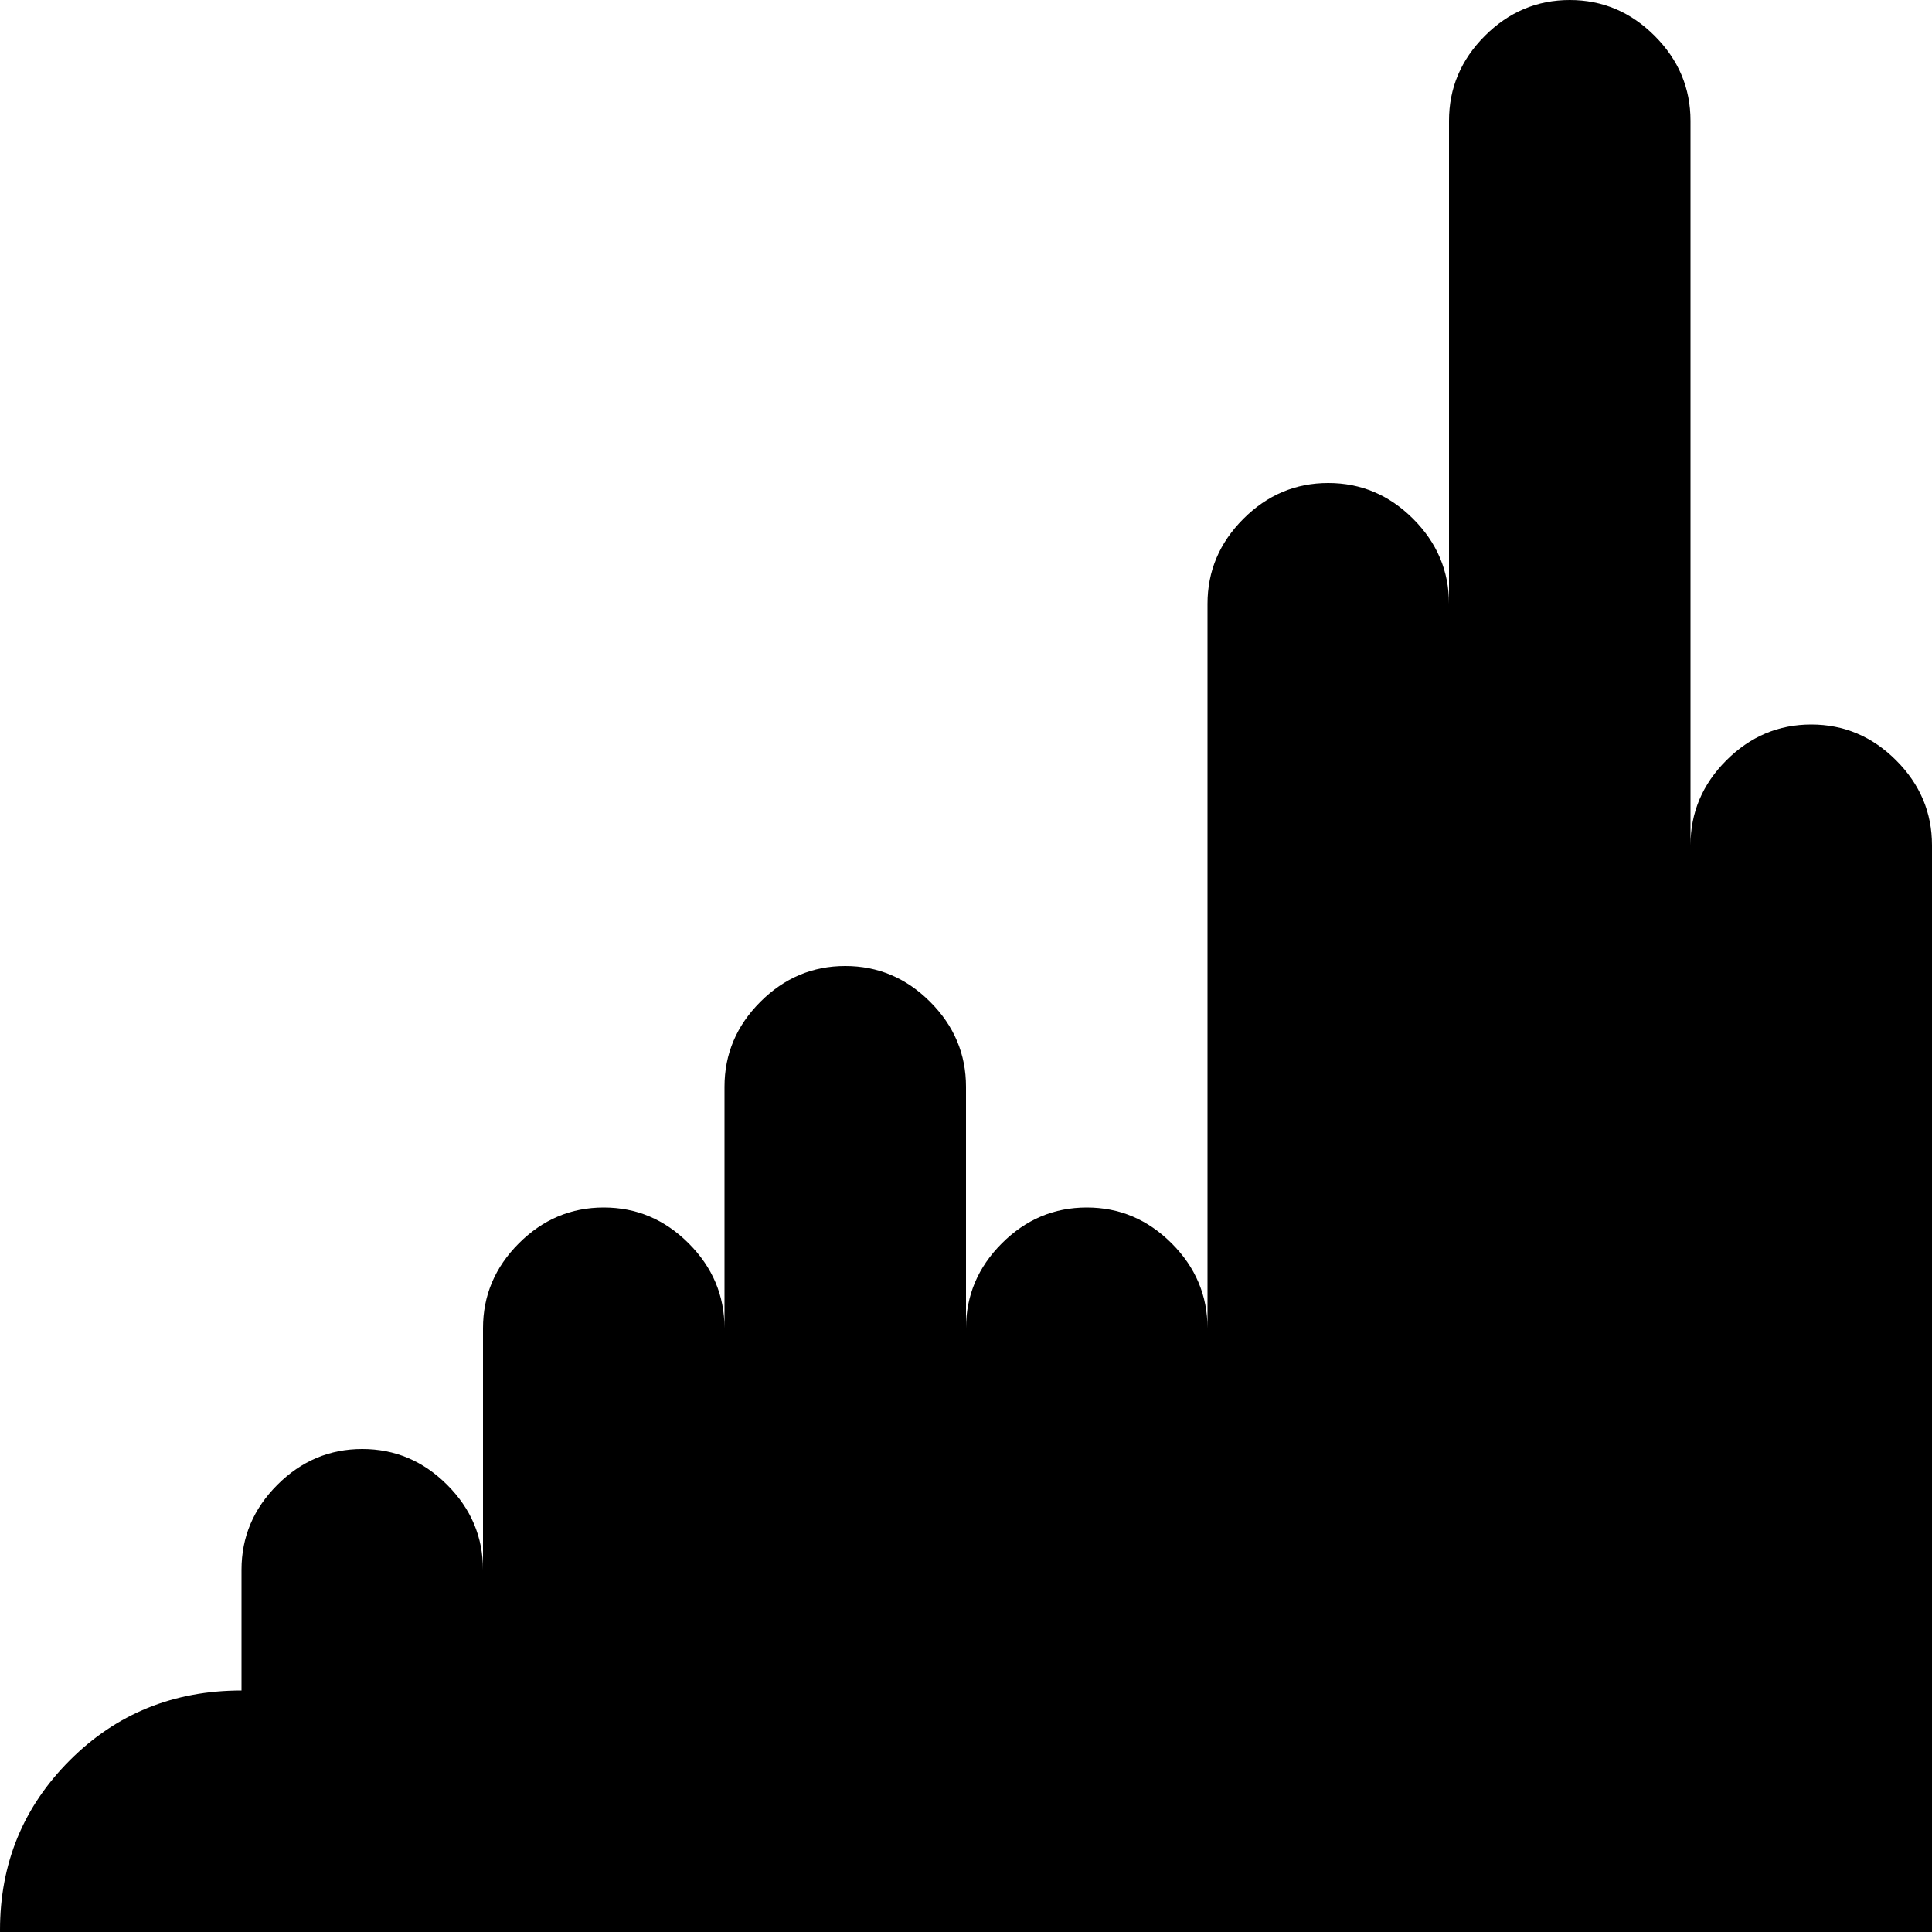 <svg xmlns="http://www.w3.org/2000/svg" version="1.1" viewBox="0 0 512 512" fill="currentColor"><path fill="currentColor" d="M960 576v96q0 13-9.5 22.5T928 704t-22.5-9.5T896 672v64q0 13-9.5 22.5T864 768t-22.5-9.5T832 736V608q0 13-9.5 22.5T800 640t-22.5-9.5T768 608v256q0 13-9.5 22.5T736 896t-22.5-9.5T704 864v64q0 13-9.5 22.5T672 960t-22.5-9.5T640 928V608q0 13-9.5 22.5T608 640t-22.5-9.5T576 608v128q0 13-9.5 22.5T544 768t-22.5-9.5T512 736v64q0 13-9.5 22.5T480 832t-22.5-9.5T448 800v192q0 13-9.5 22.5T416 1024t-22.5-9.5T384 992V864q0 13-9.5 22.5T352 896t-22.5-9.5T320 864V672q0 13-9.5 22.5T288 704t-22.5-9.5T256 672v64q0 13-9.5 22.5T224 768t-22.5-9.5T192 736v-64q0 13-9.5 22.5T160 704t-22.5-9.5T128 672v-64q0 13-9.5 22.5T96 640t-22.5-9.5T64 608v-32q-27 0-45.5-19T0 511.5t18.5-45T64 448v-32q0-13 9.5-22.5T96 384t22.5 9.5T128 416v-64q0-13 9.5-22.5T160 320t22.5 9.5T192 352v-64q0-13 9.5-22.5T224 256t22.5 9.5T256 288v64q0-13 9.5-22.5T288 320t22.5 9.5T320 352V160q0-13 9.5-22.5T352 128t22.5 9.5T384 160V32q0-13 9.5-22.5T416 0t22.5 9.5T448 32v192q0-13 9.5-22.5T480 192t22.5 9.5T512 224v64q0-13 9.5-22.5T544 256t22.5 9.5T576 288v128q0-13 9.5-22.5T608 384t22.5 9.5T640 416V96q0-13 9.5-22.5T672 64t22.5 9.5T704 96v64q0-13 9.5-22.5T736 128t22.5 9.5T768 160v256q0-13 9.5-22.5T800 384t22.5 9.5T832 416V288q0-13 9.5-22.5T864 256t22.5 9.5T896 288v64q0-13 9.5-22.5T928 320t22.5 9.5T960 352v96q27 0 45.5 18.5t18.5 45t-18.5 45.5t-45.5 19"/></svg>